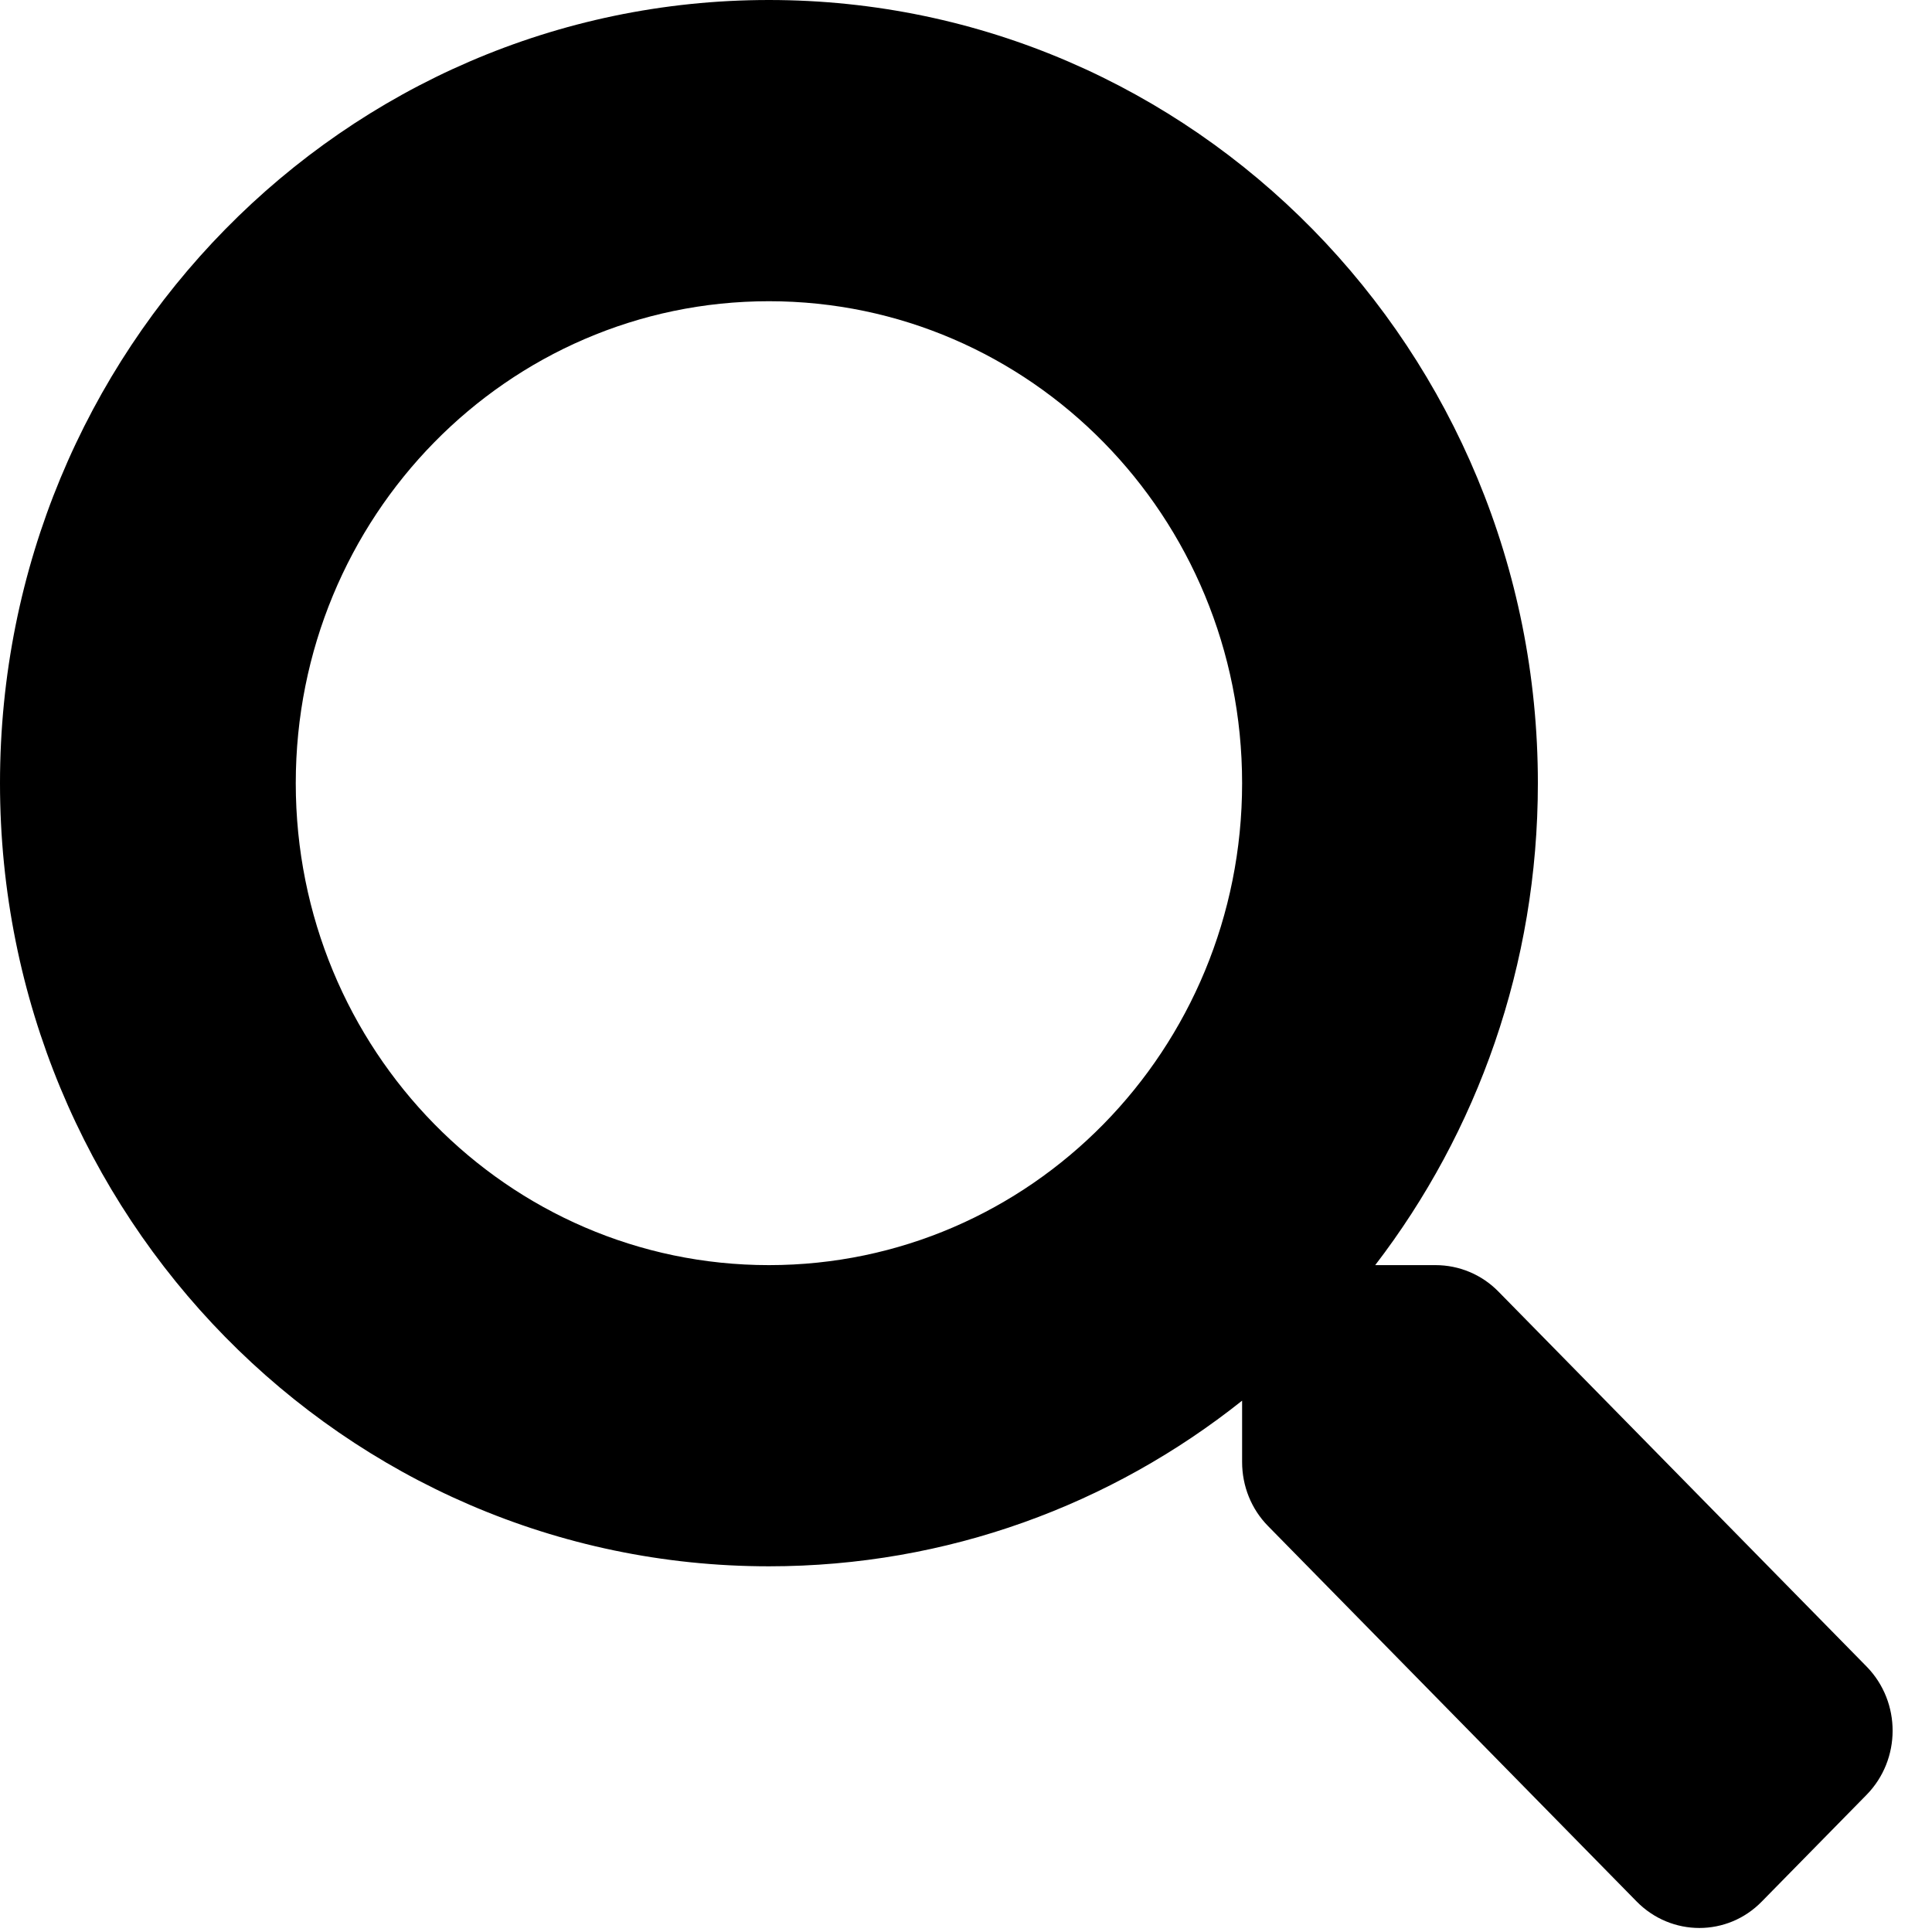 <svg width="46" height="46" viewBox="0 0 46 46" fill="none" xmlns="http://www.w3.org/2000/svg">
<g id="&#240;&#159;&#166;&#134; icon &#34;Search&#34;">
<path id="Vector" d="M44.45 39.687L35.674 30.749C35.278 30.346 34.741 30.122 34.178 30.122H32.743C35.172 26.957 36.616 22.977 36.616 18.647C36.616 8.346 28.421 0 18.308 0C8.195 0 0 8.346 0 18.647C0 28.947 8.195 37.293 18.308 37.293C22.559 37.293 26.467 35.823 29.574 33.349V34.81C29.574 35.384 29.794 35.931 30.191 36.334L38.966 45.272C39.793 46.115 41.131 46.115 41.95 45.272L44.441 42.735C45.268 41.892 45.268 40.53 44.45 39.687ZM18.308 30.122C12.085 30.122 7.042 24.994 7.042 18.647C7.042 12.309 12.076 7.172 18.308 7.172C24.531 7.172 29.574 12.3 29.574 18.647C29.574 24.985 24.54 30.122 18.308 30.122Z" fill="black"/>
</g>
</svg>
